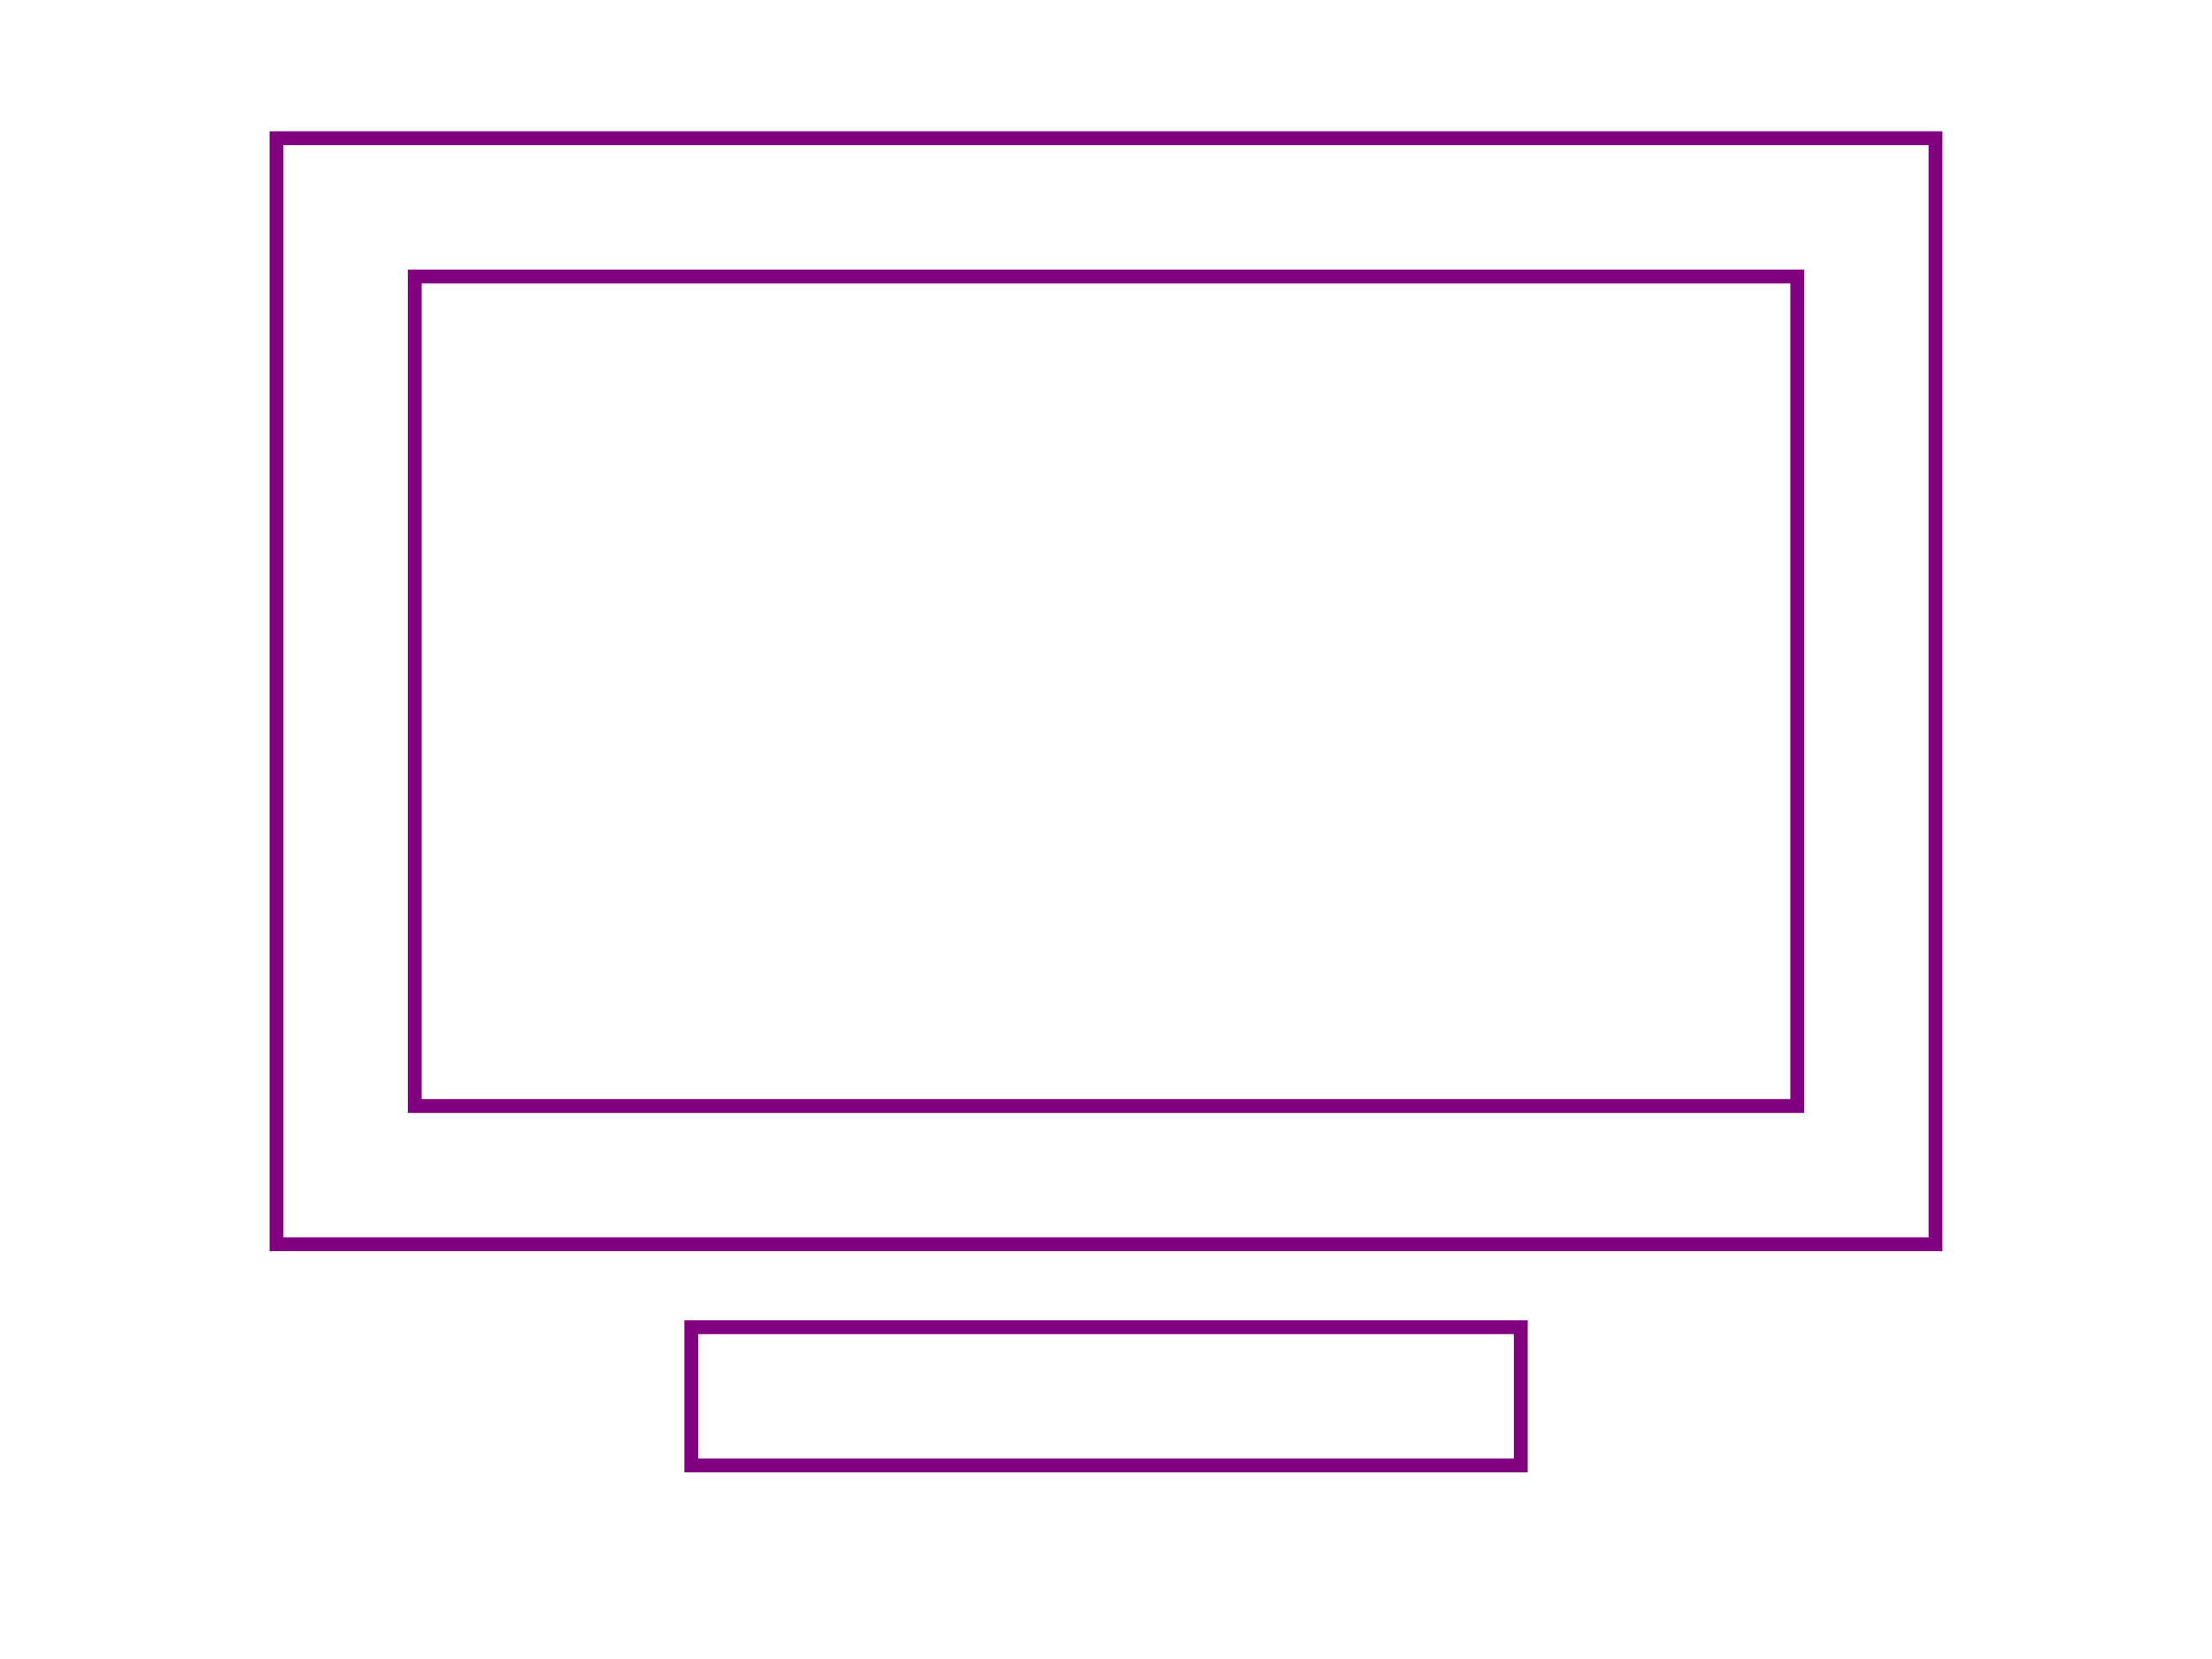 
<svg xmlns="http://www.w3.org/2000/svg" width="800" height="600" viewBox="0 0 800 600">
  <rect x="100" y="50" width="600" height="400" stroke="purple" fill="none" stroke-width="5" />
  <rect x="150" y="100" width="500" height="300" stroke="purple" fill="none" stroke-width="5" />
  <rect x="250" y="480" width="300" height="50" stroke="purple" fill="none" stroke-width="5" />
</svg>
